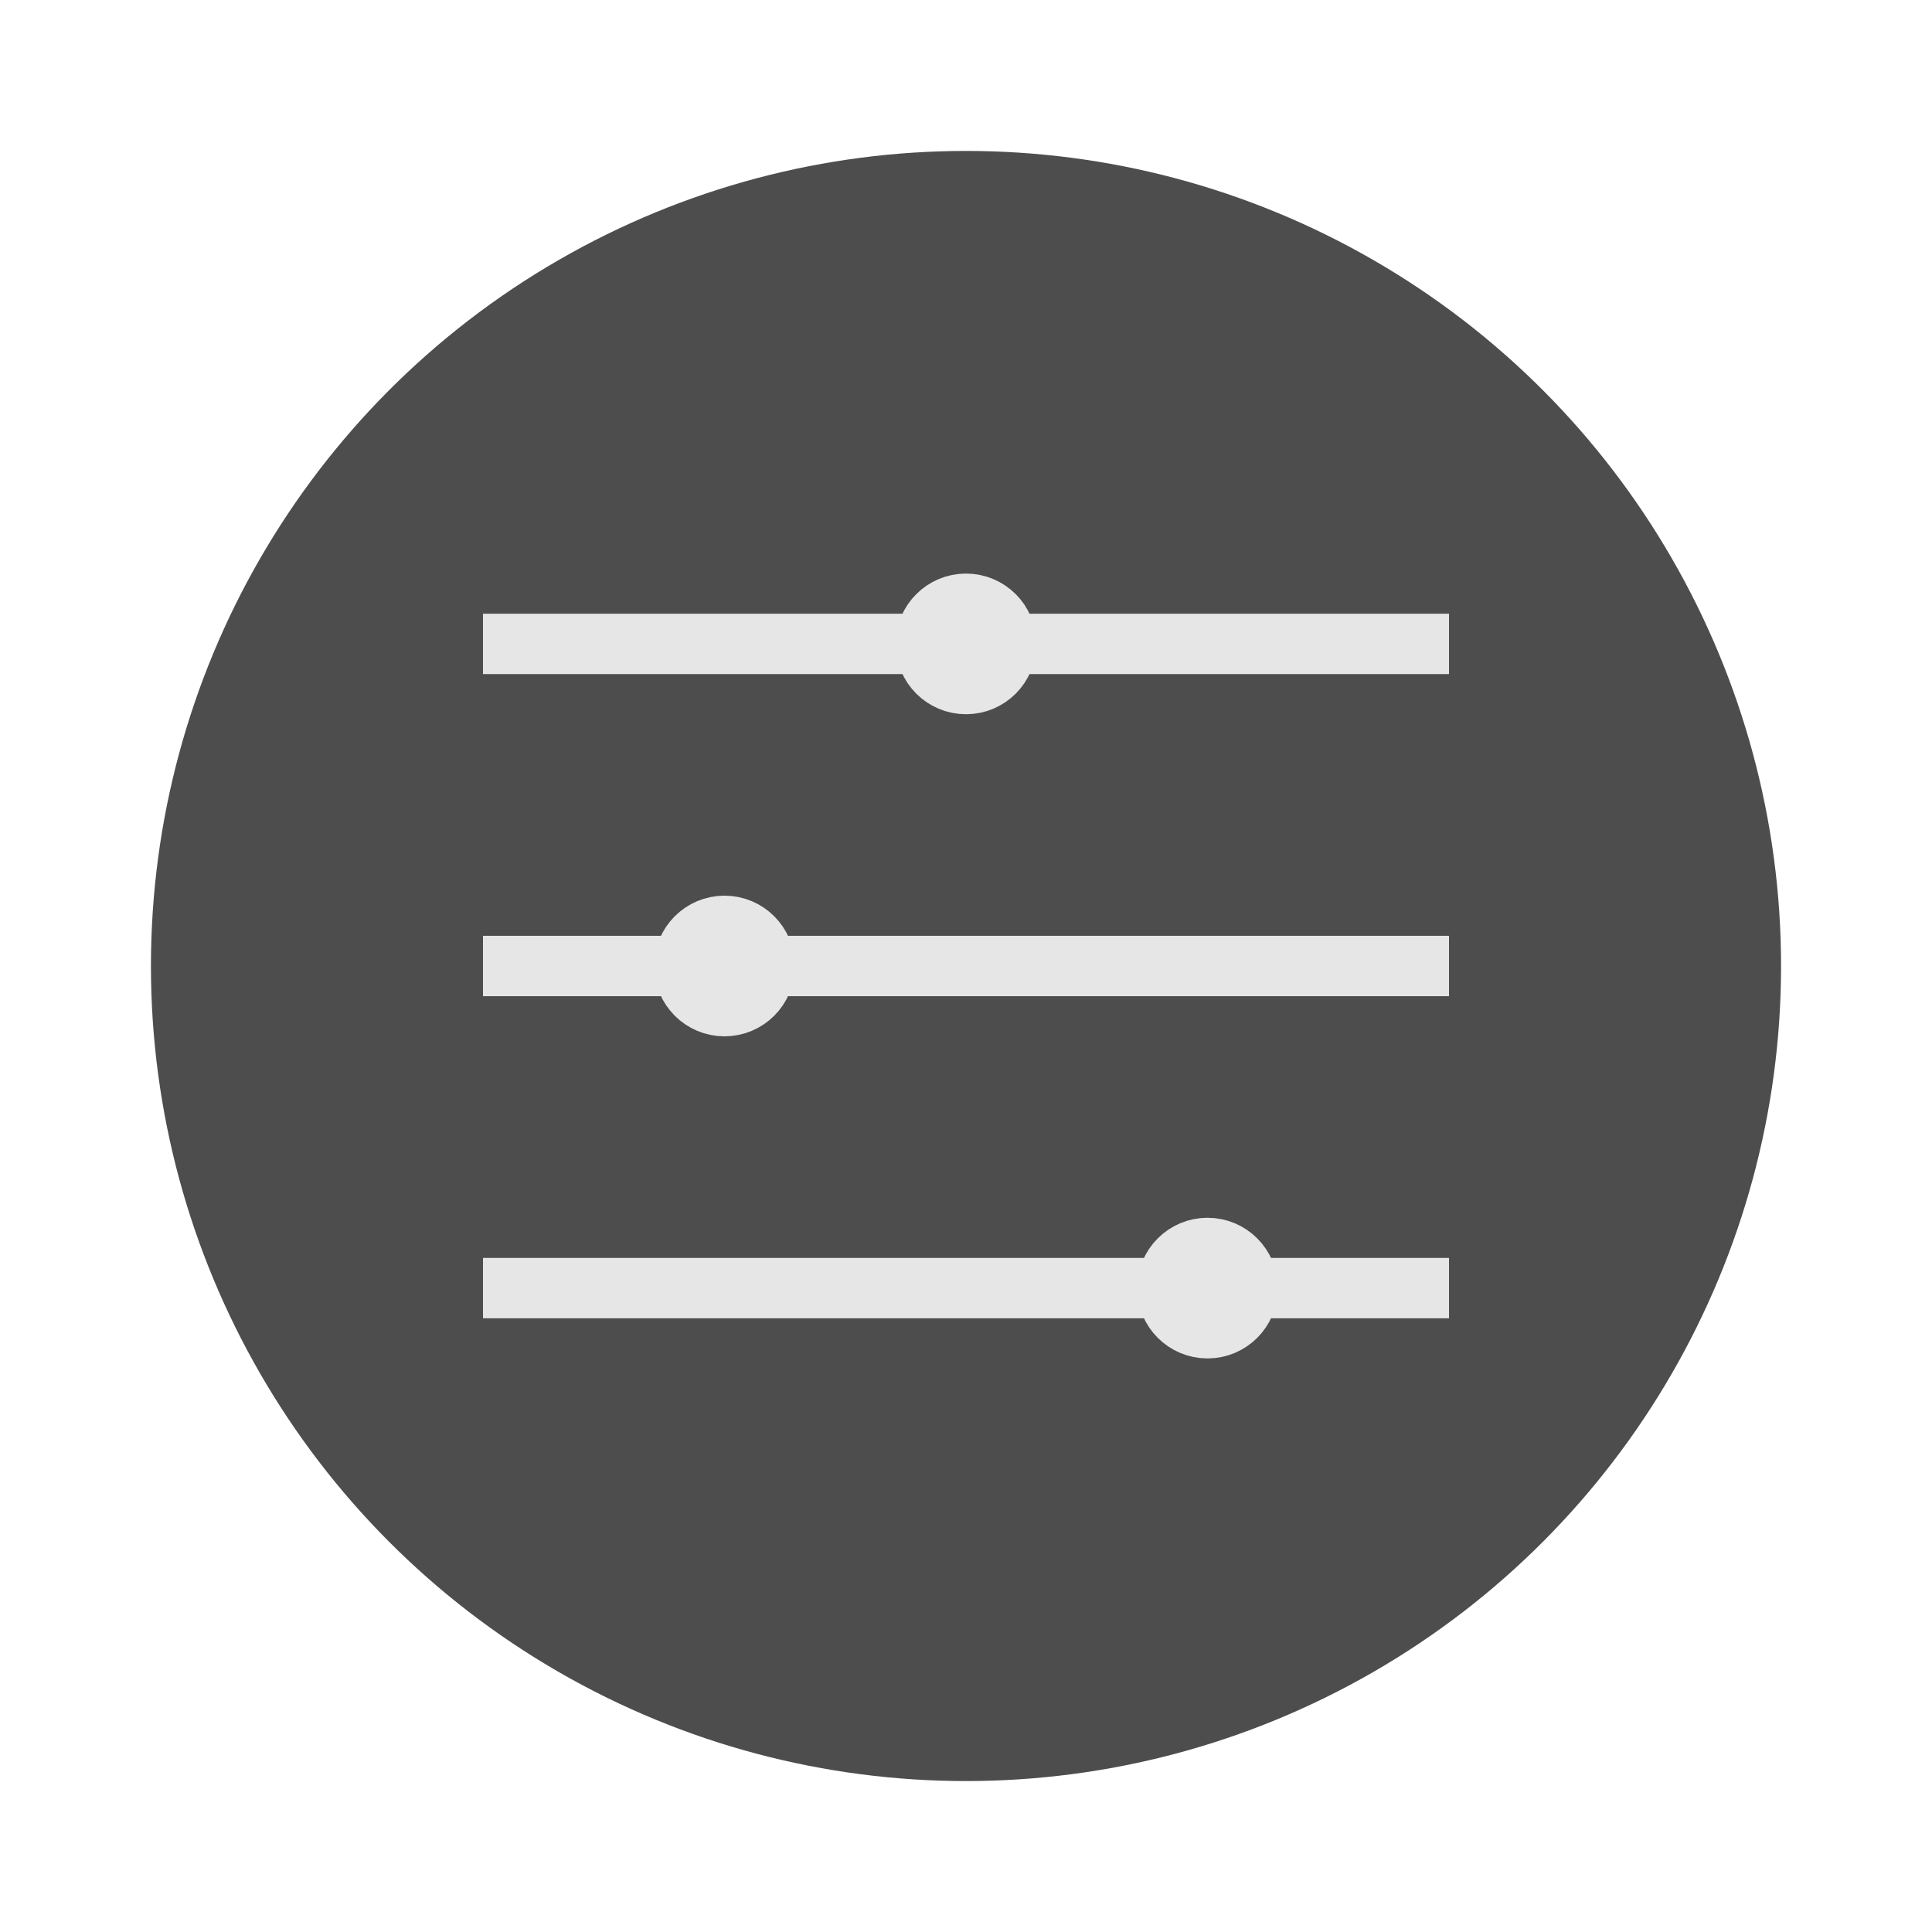<svg xmlns="http://www.w3.org/2000/svg" viewBox="0 0 64 64"><g id="highlight"><circle cx="32" cy="32" r="27" style="fill:#4d4d4d"/></g><g id="quadrato_centratore" data-name="quadrato centratore"><rect width="64" height="64" style="fill:none"/></g><g id="icona"><line x1="16" y1="21.33" x2="48" y2="21.33" style="fill:none;stroke:#e6e6e6;stroke-miterlimit:10;stroke-width:2px"/><line x1="16" y1="32" x2="48" y2="32" style="fill:none;stroke:#e6e6e6;stroke-miterlimit:10;stroke-width:2px"/><line x1="16" y1="42.67" x2="48" y2="42.67" style="fill:none;stroke:#e6e6e6;stroke-miterlimit:10;stroke-width:2px"/><circle cx="24" cy="32" r="1.33" style="fill:none;stroke:#e6e6e6;stroke-miterlimit:10;stroke-width:2px"/><circle cx="32" cy="21.33" r="1.33" style="fill:none;stroke:#e6e6e6;stroke-miterlimit:10;stroke-width:2px"/><circle cx="40" cy="42.67" r="1.33" style="fill:none;stroke:#e6e6e6;stroke-miterlimit:10;stroke-width:2px"/></g></svg>